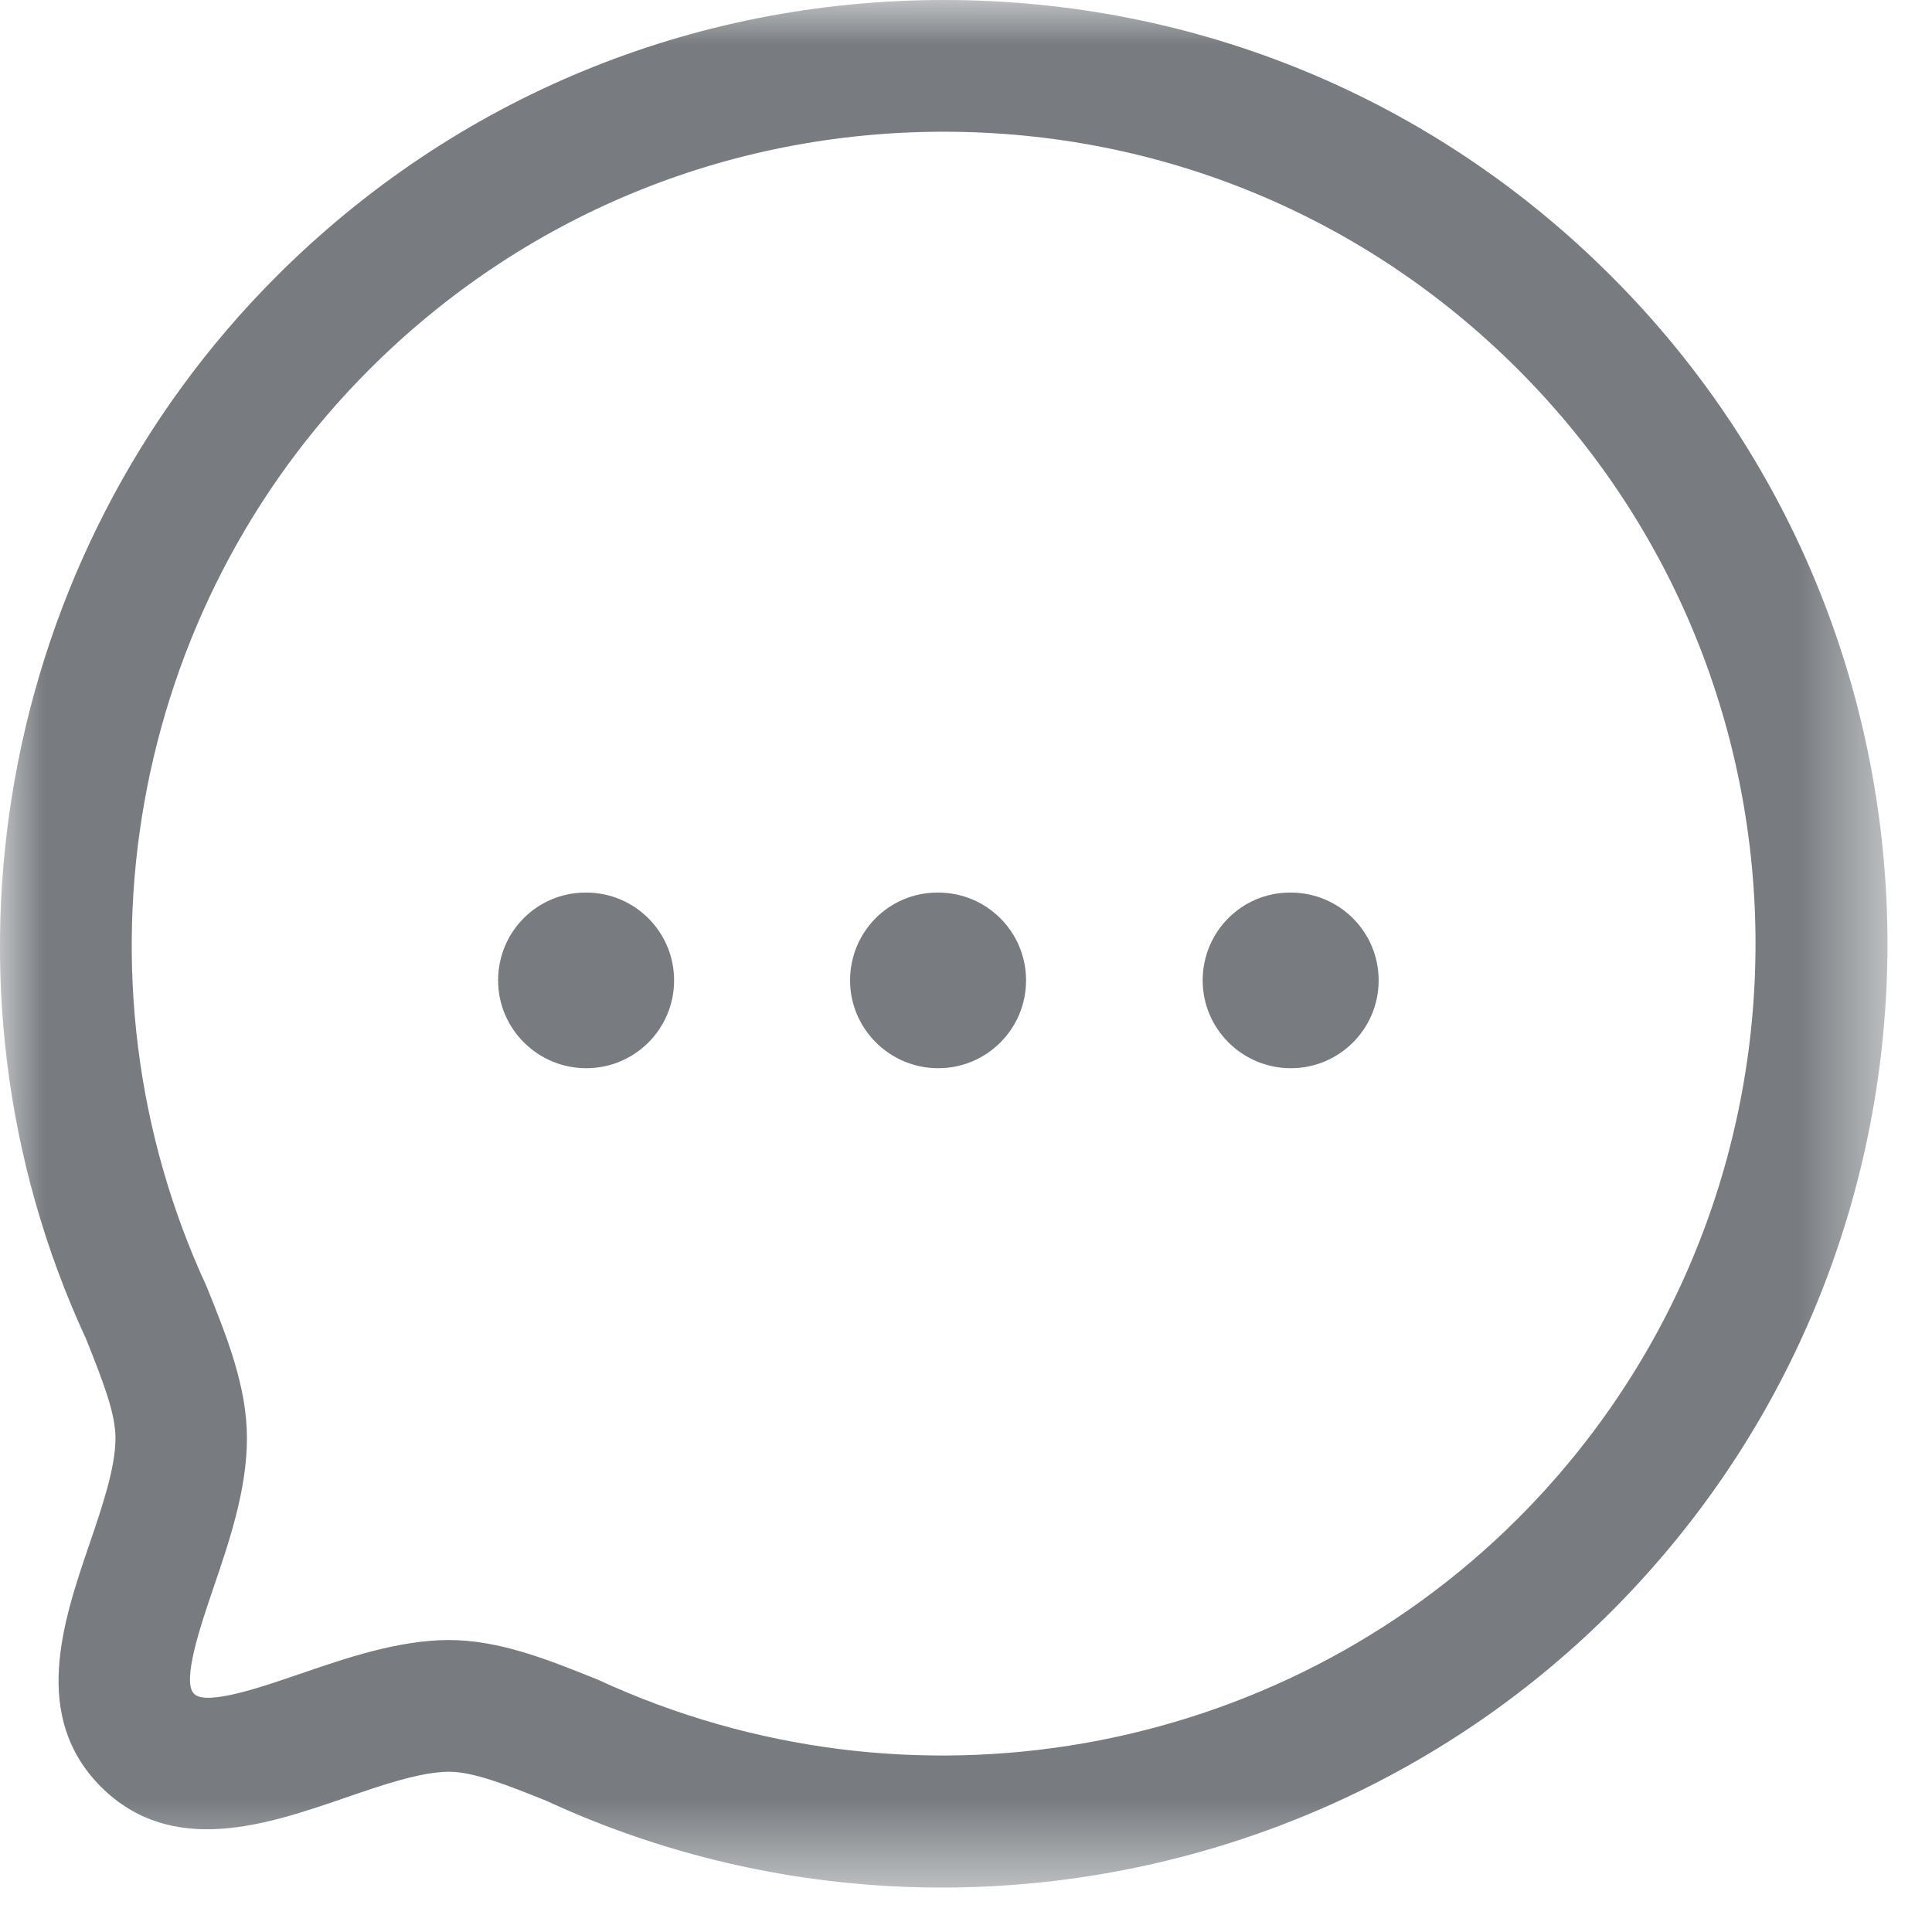 <svg width="22" height="22" viewBox="0 0 22 22" fill="none" xmlns="http://www.w3.org/2000/svg">
<mask id="mask0_514_15610" style="mask-type:alpha" maskUnits="userSpaceOnUse" x="0" y="0" width="22" height="22">
<path fill-rule="evenodd" clip-rule="evenodd" d="M0 0H21.493V21.494H0V0Z" fill="white"/>
</mask>
<g mask="url(#mask0_514_15610)">
<path fill-rule="evenodd" clip-rule="evenodd" d="M5.105 18.675C5.685 18.675 6.232 18.895 6.811 19.128C10.358 20.768 14.553 20.022 17.286 17.29C20.892 13.682 20.892 7.813 17.286 4.207C15.54 2.461 13.218 1.5 10.746 1.5C8.273 1.5 5.95 2.462 4.205 4.208C1.471 6.94 0.727 11.135 2.352 14.648C2.586 15.227 2.812 15.791 2.812 16.377C2.812 16.962 2.611 17.551 2.434 18.071C2.288 18.499 2.067 19.145 2.209 19.287C2.348 19.431 2.998 19.204 3.427 19.057C3.942 18.881 4.526 18.679 5.105 18.675ZM10.724 21.494C9.196 21.494 7.658 21.171 6.219 20.505C5.795 20.335 5.398 20.175 5.113 20.175C4.785 20.177 4.344 20.329 3.918 20.476C3.044 20.776 1.956 21.15 1.151 20.348C0.349 19.545 0.719 18.46 1.017 17.587C1.164 17.157 1.315 16.713 1.315 16.377C1.315 16.101 1.182 15.749 0.978 15.242C-0.895 11.197 -0.029 6.322 3.148 3.147C5.176 1.118 7.875 0 10.748 0C13.621 0 16.321 1.117 18.349 3.146C22.541 7.338 22.541 14.158 18.349 18.35C16.294 20.406 13.527 21.494 10.724 21.494Z" fill="#787C80"/>
</g>
<path fill-rule="evenodd" clip-rule="evenodd" d="M14.699 12.164C14.147 12.164 13.695 11.717 13.695 11.164C13.695 10.611 14.138 10.164 14.69 10.164H14.699C15.251 10.164 15.699 10.611 15.699 11.164C15.699 11.717 15.251 12.164 14.699 12.164Z" fill="#787C80"/>
<path fill-rule="evenodd" clip-rule="evenodd" d="M10.684 12.164C10.132 12.164 9.68 11.717 9.68 11.164C9.68 10.611 10.122 10.164 10.675 10.164H10.684C11.236 10.164 11.684 10.611 11.684 11.164C11.684 11.717 11.236 12.164 10.684 12.164Z" fill="#787C80"/>
<path fill-rule="evenodd" clip-rule="evenodd" d="M6.676 12.164C6.124 12.164 5.672 11.717 5.672 11.164C5.672 10.611 6.115 10.164 6.667 10.164H6.676C7.228 10.164 7.676 10.611 7.676 11.164C7.676 11.717 7.228 12.164 6.676 12.164Z" fill="#787C80"/>
</svg>

